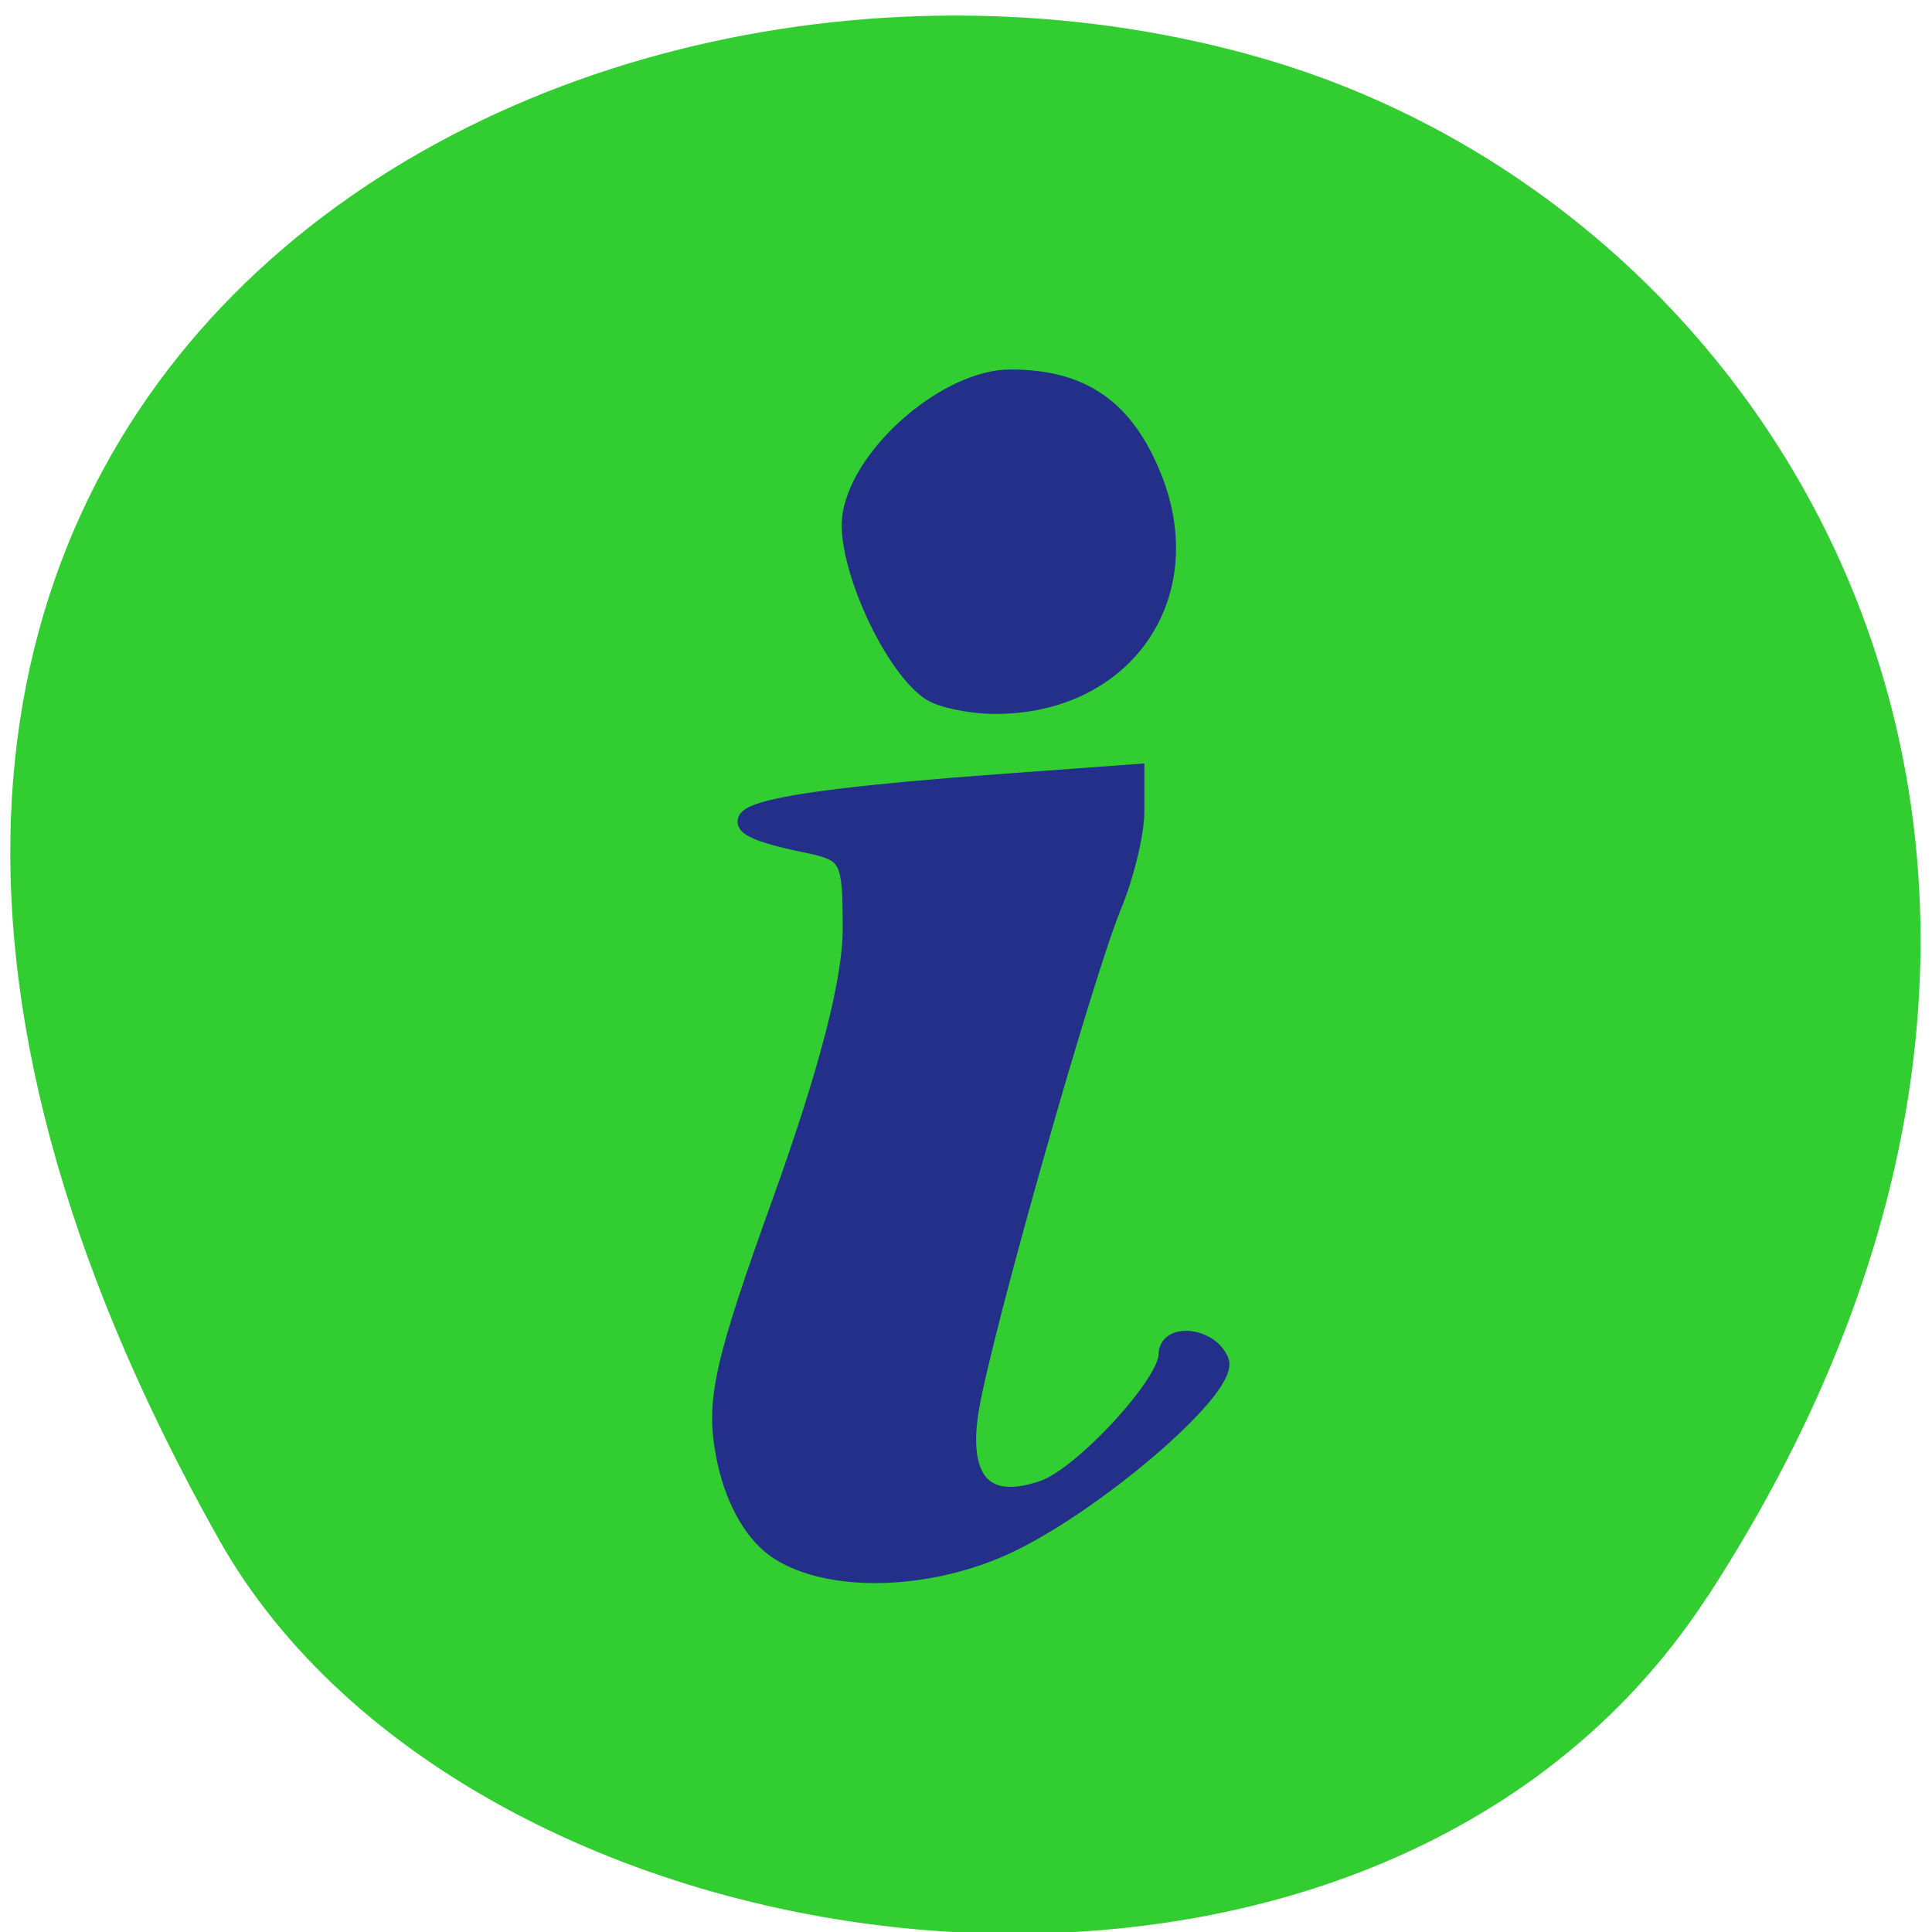 <svg xmlns="http://www.w3.org/2000/svg" viewBox="0 0 32 32"><path d="m 28.28 26.449 c 7.785 -11.973 1.504 -22.875 -7.309 -25.465 c -11.855 -3.477 -27.949 5.668 -17.344 24.516 c 4.215 7.488 19.11 9.473 24.652 0.945" fill="#31cd31"/><g fill="#232f89" fill-rule="evenodd" stroke="#232f89" transform="matrix(0.125 0 0 0.125 -9.226 10.869)"><path d="m 176.47 118.23 c -3.094 -2.25 -5.531 -6.75 -6.594 -12.156 c -1.438 -7.375 -0.406 -12.09 7.531 -34.12 c 6.125 -17.06 9.188 -28.938 9.219 -35.688 c 0 -9.688 -0.281 -10.219 -6.25 -11.438 c -15.469 -3.188 -7.906 -5.563 25.594 -8.03 l 18.313 -1.344 v 5.125 c 0 2.844 -1.344 8.469 -3.03 12.531 c -3.813 9.281 -16.969 55.656 -18.844 66.38 c -1.688 9.75 1.813 13.656 9.719 10.844 c 5.188 -1.844 16.344 -13.969 16.344 -17.75 c 0 -3.125 5.656 -2.5 7 0.781 c 1.469 3.594 -17.281 19.594 -28.969 24.75 c -10.656 4.688 -23.625 4.719 -30.03 0.125" stroke-width="2.313"/><path d="m 197.06 4.514 c -5.188 -3.625 -11.344 -17.531 -10.281 -23.344 c 1.438 -8.188 12.781 -17.844 20.906 -17.844 c 9.563 0 15.219 4 18.875 13.344 c 6.03 15.531 -4.03 29.75 -21 29.656 c -3.313 -0.031 -7.125 -0.844 -8.5 -1.813" stroke-width="2.637"/></g></svg>